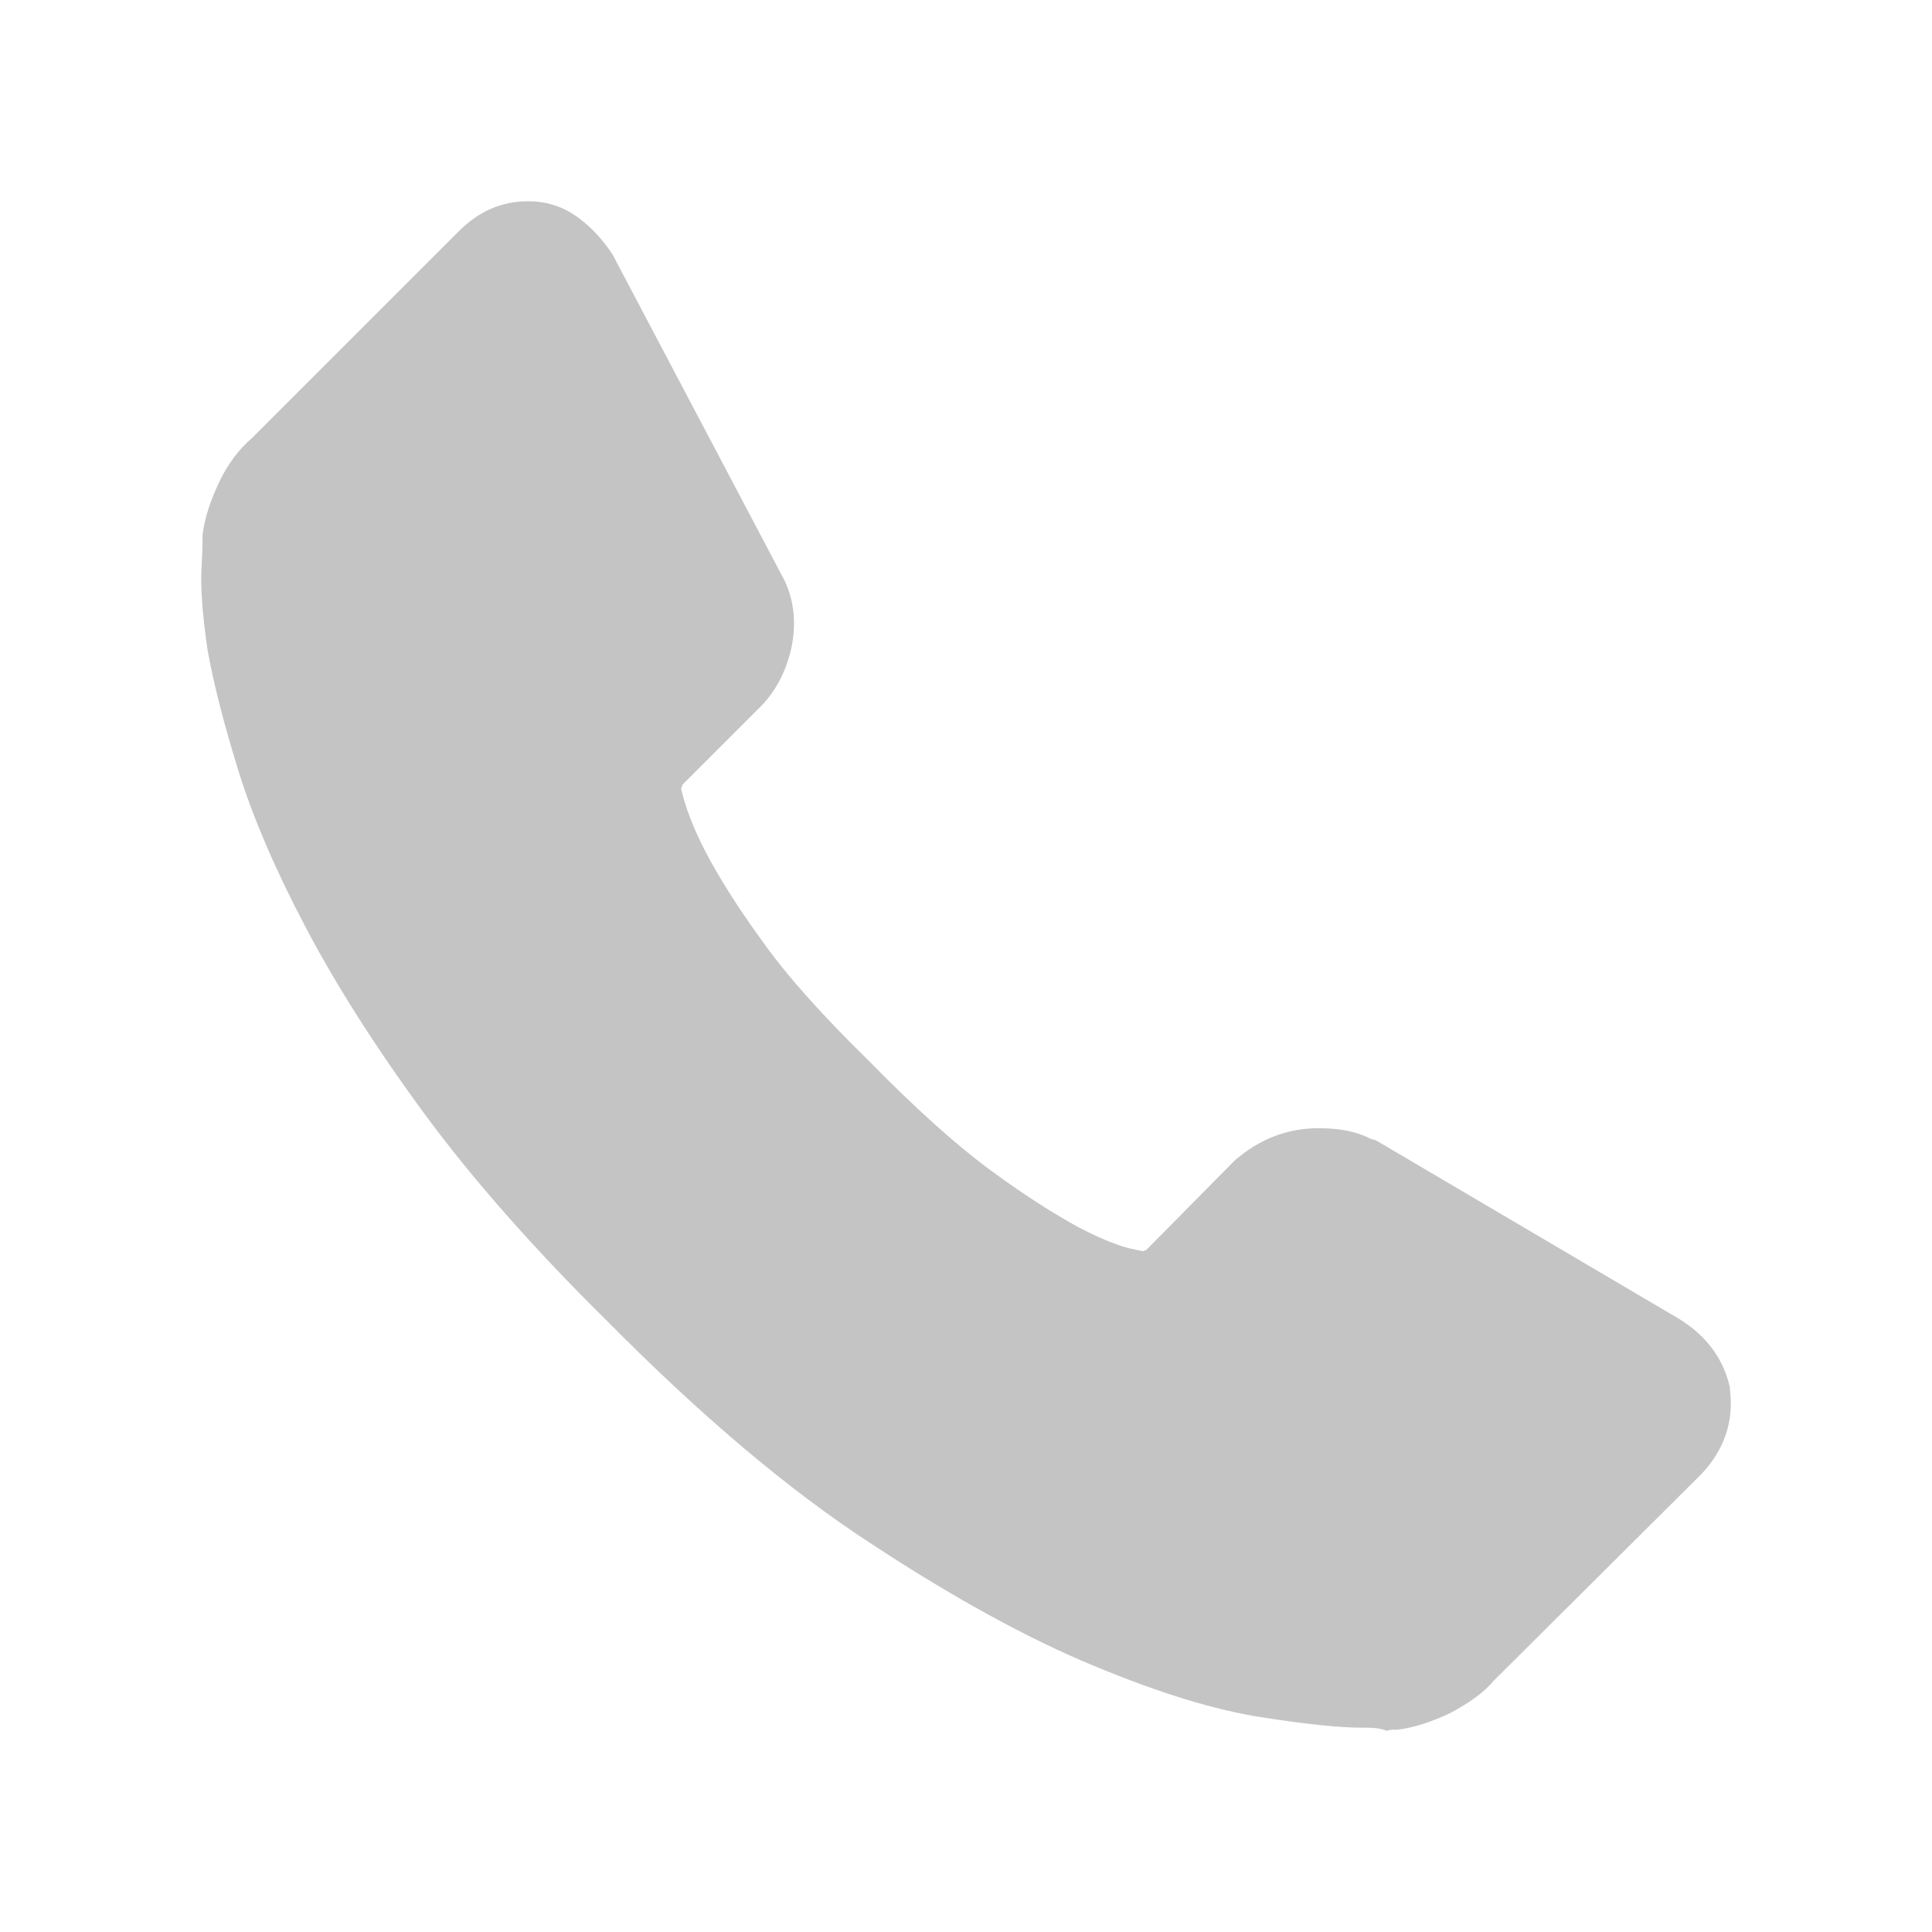 <svg width="24" height="24" viewBox="0 0 24 24" fill="none" xmlns="http://www.w3.org/2000/svg">
<path d="M16.92 21.462C16.651 21.462 16.253 21.423 15.675 21.333C15.097 21.243 14.417 21.038 13.582 20.691C12.774 20.357 11.836 19.844 10.822 19.176C9.795 18.509 8.704 17.584 7.548 16.416C6.637 15.518 5.867 14.645 5.263 13.823C4.66 13.001 4.172 12.231 3.8 11.525C3.428 10.819 3.145 10.164 2.965 9.586C2.786 9.009 2.657 8.508 2.58 8.084C2.516 7.648 2.49 7.314 2.503 7.057C2.516 6.839 2.516 6.724 2.516 6.685C2.516 6.672 2.516 6.659 2.516 6.647C2.542 6.428 2.619 6.21 2.721 5.992C2.824 5.774 2.965 5.581 3.132 5.44L5.7 2.872C5.944 2.628 6.226 2.5 6.56 2.5C6.804 2.5 7.022 2.577 7.202 2.718C7.356 2.834 7.497 2.988 7.613 3.168C7.613 3.18 7.626 3.18 7.626 3.193L9.705 7.134C9.859 7.404 9.898 7.712 9.834 8.033C9.769 8.341 9.628 8.611 9.41 8.816L8.473 9.753V9.766C8.473 9.779 8.46 9.792 8.46 9.792C8.511 10.023 8.614 10.293 8.768 10.588C8.922 10.883 9.153 11.255 9.461 11.679C9.769 12.116 10.219 12.616 10.796 13.181C11.361 13.759 11.875 14.221 12.311 14.542C12.748 14.863 13.12 15.094 13.402 15.248C13.749 15.428 13.929 15.479 14.019 15.505L14.198 15.543C14.198 15.543 14.211 15.543 14.224 15.53H14.237L15.328 14.426L15.341 14.414C15.636 14.157 15.983 14.015 16.381 14.015C16.638 14.015 16.843 14.054 17.023 14.144C17.049 14.157 17.074 14.157 17.1 14.17L20.849 16.378C21.208 16.596 21.413 16.891 21.49 17.238C21.49 17.251 21.49 17.251 21.49 17.264C21.542 17.662 21.413 18.021 21.131 18.316L18.55 20.884C18.422 21.038 18.23 21.166 18.011 21.282C17.793 21.384 17.575 21.462 17.357 21.487C17.344 21.487 17.331 21.487 17.305 21.487C17.305 21.487 17.267 21.487 17.228 21.5C17.125 21.462 17.036 21.462 16.92 21.462Z" fill="#C4C4C4"/>
</svg>
